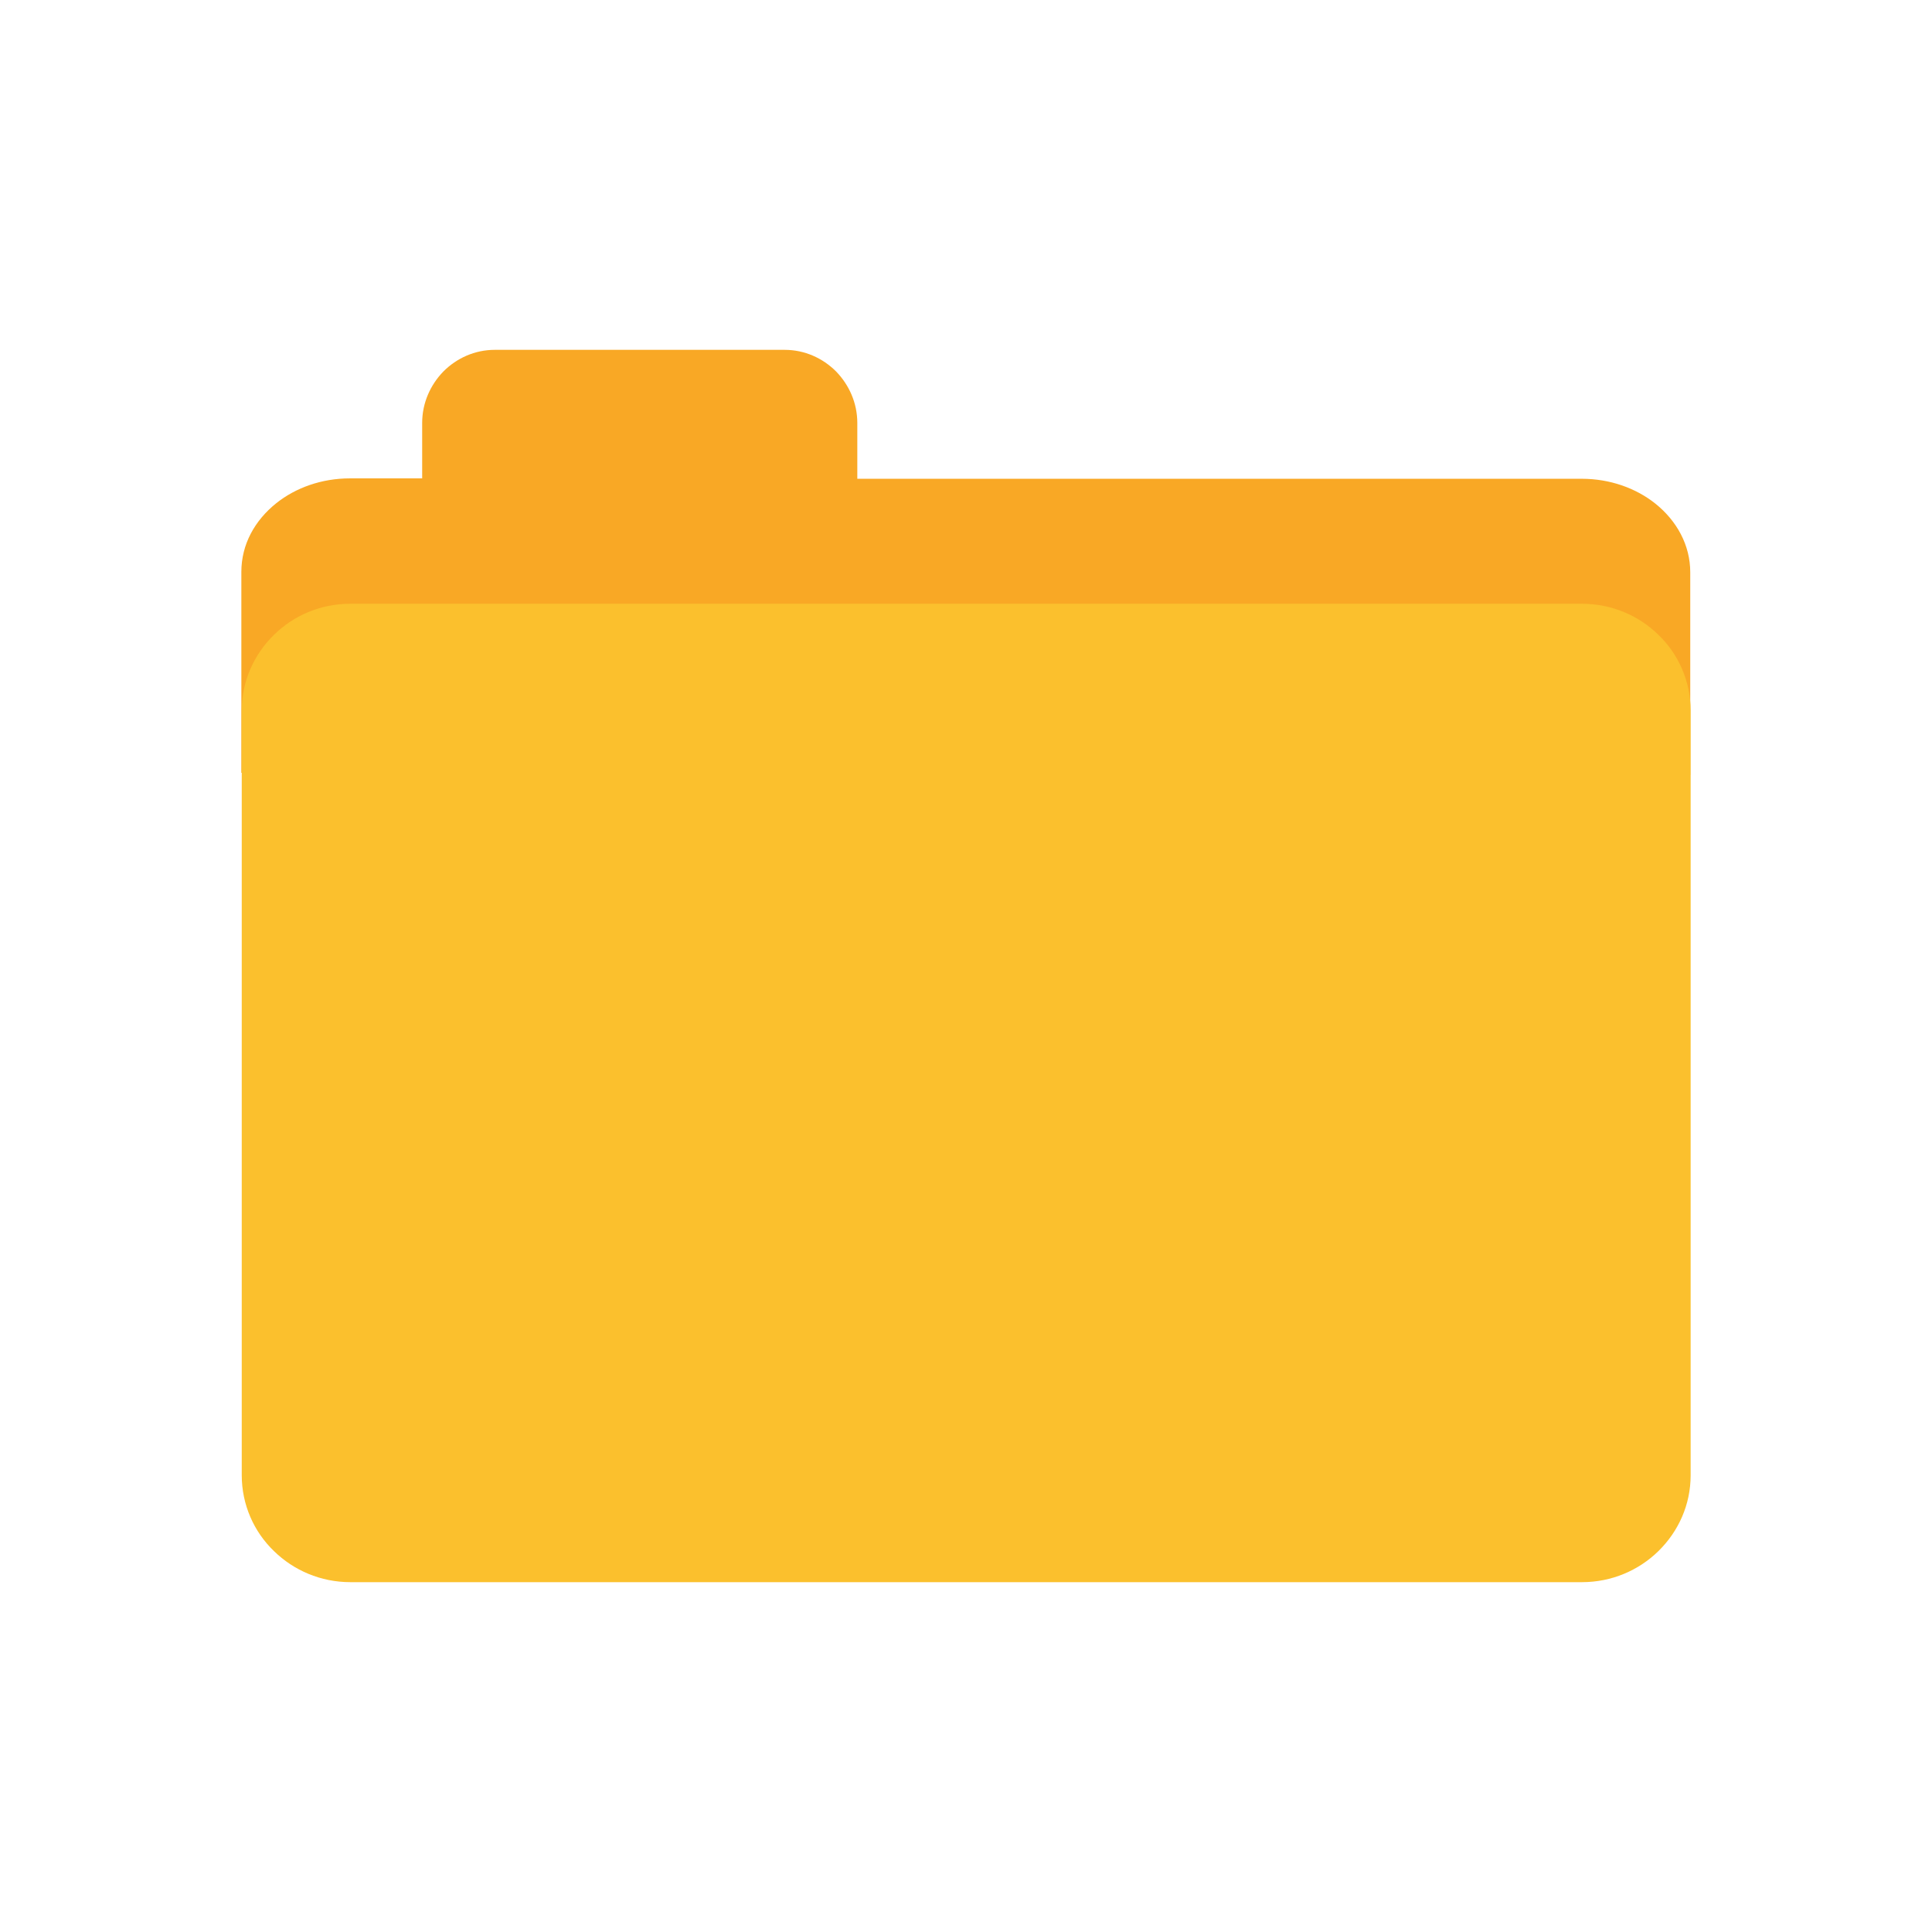<?xml version="1.0" standalone="no"?><!DOCTYPE svg PUBLIC "-//W3C//DTD SVG 1.1//EN" "http://www.w3.org/Graphics/SVG/1.1/DTD/svg11.dtd"><svg t="1663133746676" class="icon" viewBox="0 0 1024 1024" version="1.1" xmlns="http://www.w3.org/2000/svg" p-id="35235" xmlns:xlink="http://www.w3.org/1999/xlink" width="200" height="200"><path d="M454.393 253.76h383.974c15.001 0 28.751 5 38.96 13.126 11.459 9.167 18.542 22.084 18.542 36.46v107.296h-38.335l-691.278-1.042H127.922v-106.463c0-14.584 7.084-27.293 18.542-36.46 10.209-8.125 23.959-13.126 38.96-13.126h38.335v-29.376c0-10.625 4.375-20.209 11.25-27.293 7.084-7.084 16.667-11.459 27.293-11.459h153.548c10.625 0 20.209 4.375 27.293 11.459 6.875 7.084 11.25 16.667 11.25 27.293v29.585z" fill="#F9A825" p-id="35236"></path><path d="M185.633 320.013h652.943c15.626 0 30.001 6.25 40.418 16.459 10.625 10.209 17.084 24.584 17.084 40.21v405.225c0 15.626-6.459 29.793-17.084 40.21-10.417 10.209-24.793 16.459-40.418 16.459H185.633c-15.626 0-30.001-6.25-40.418-16.459-10.625-10.209-17.084-24.584-17.084-40.21V376.682c0-15.626 6.459-29.793 17.084-40.21 10.417-10.209 24.584-16.459 40.418-16.459z" fill="#FBC02D" p-id="35237"></path></svg>